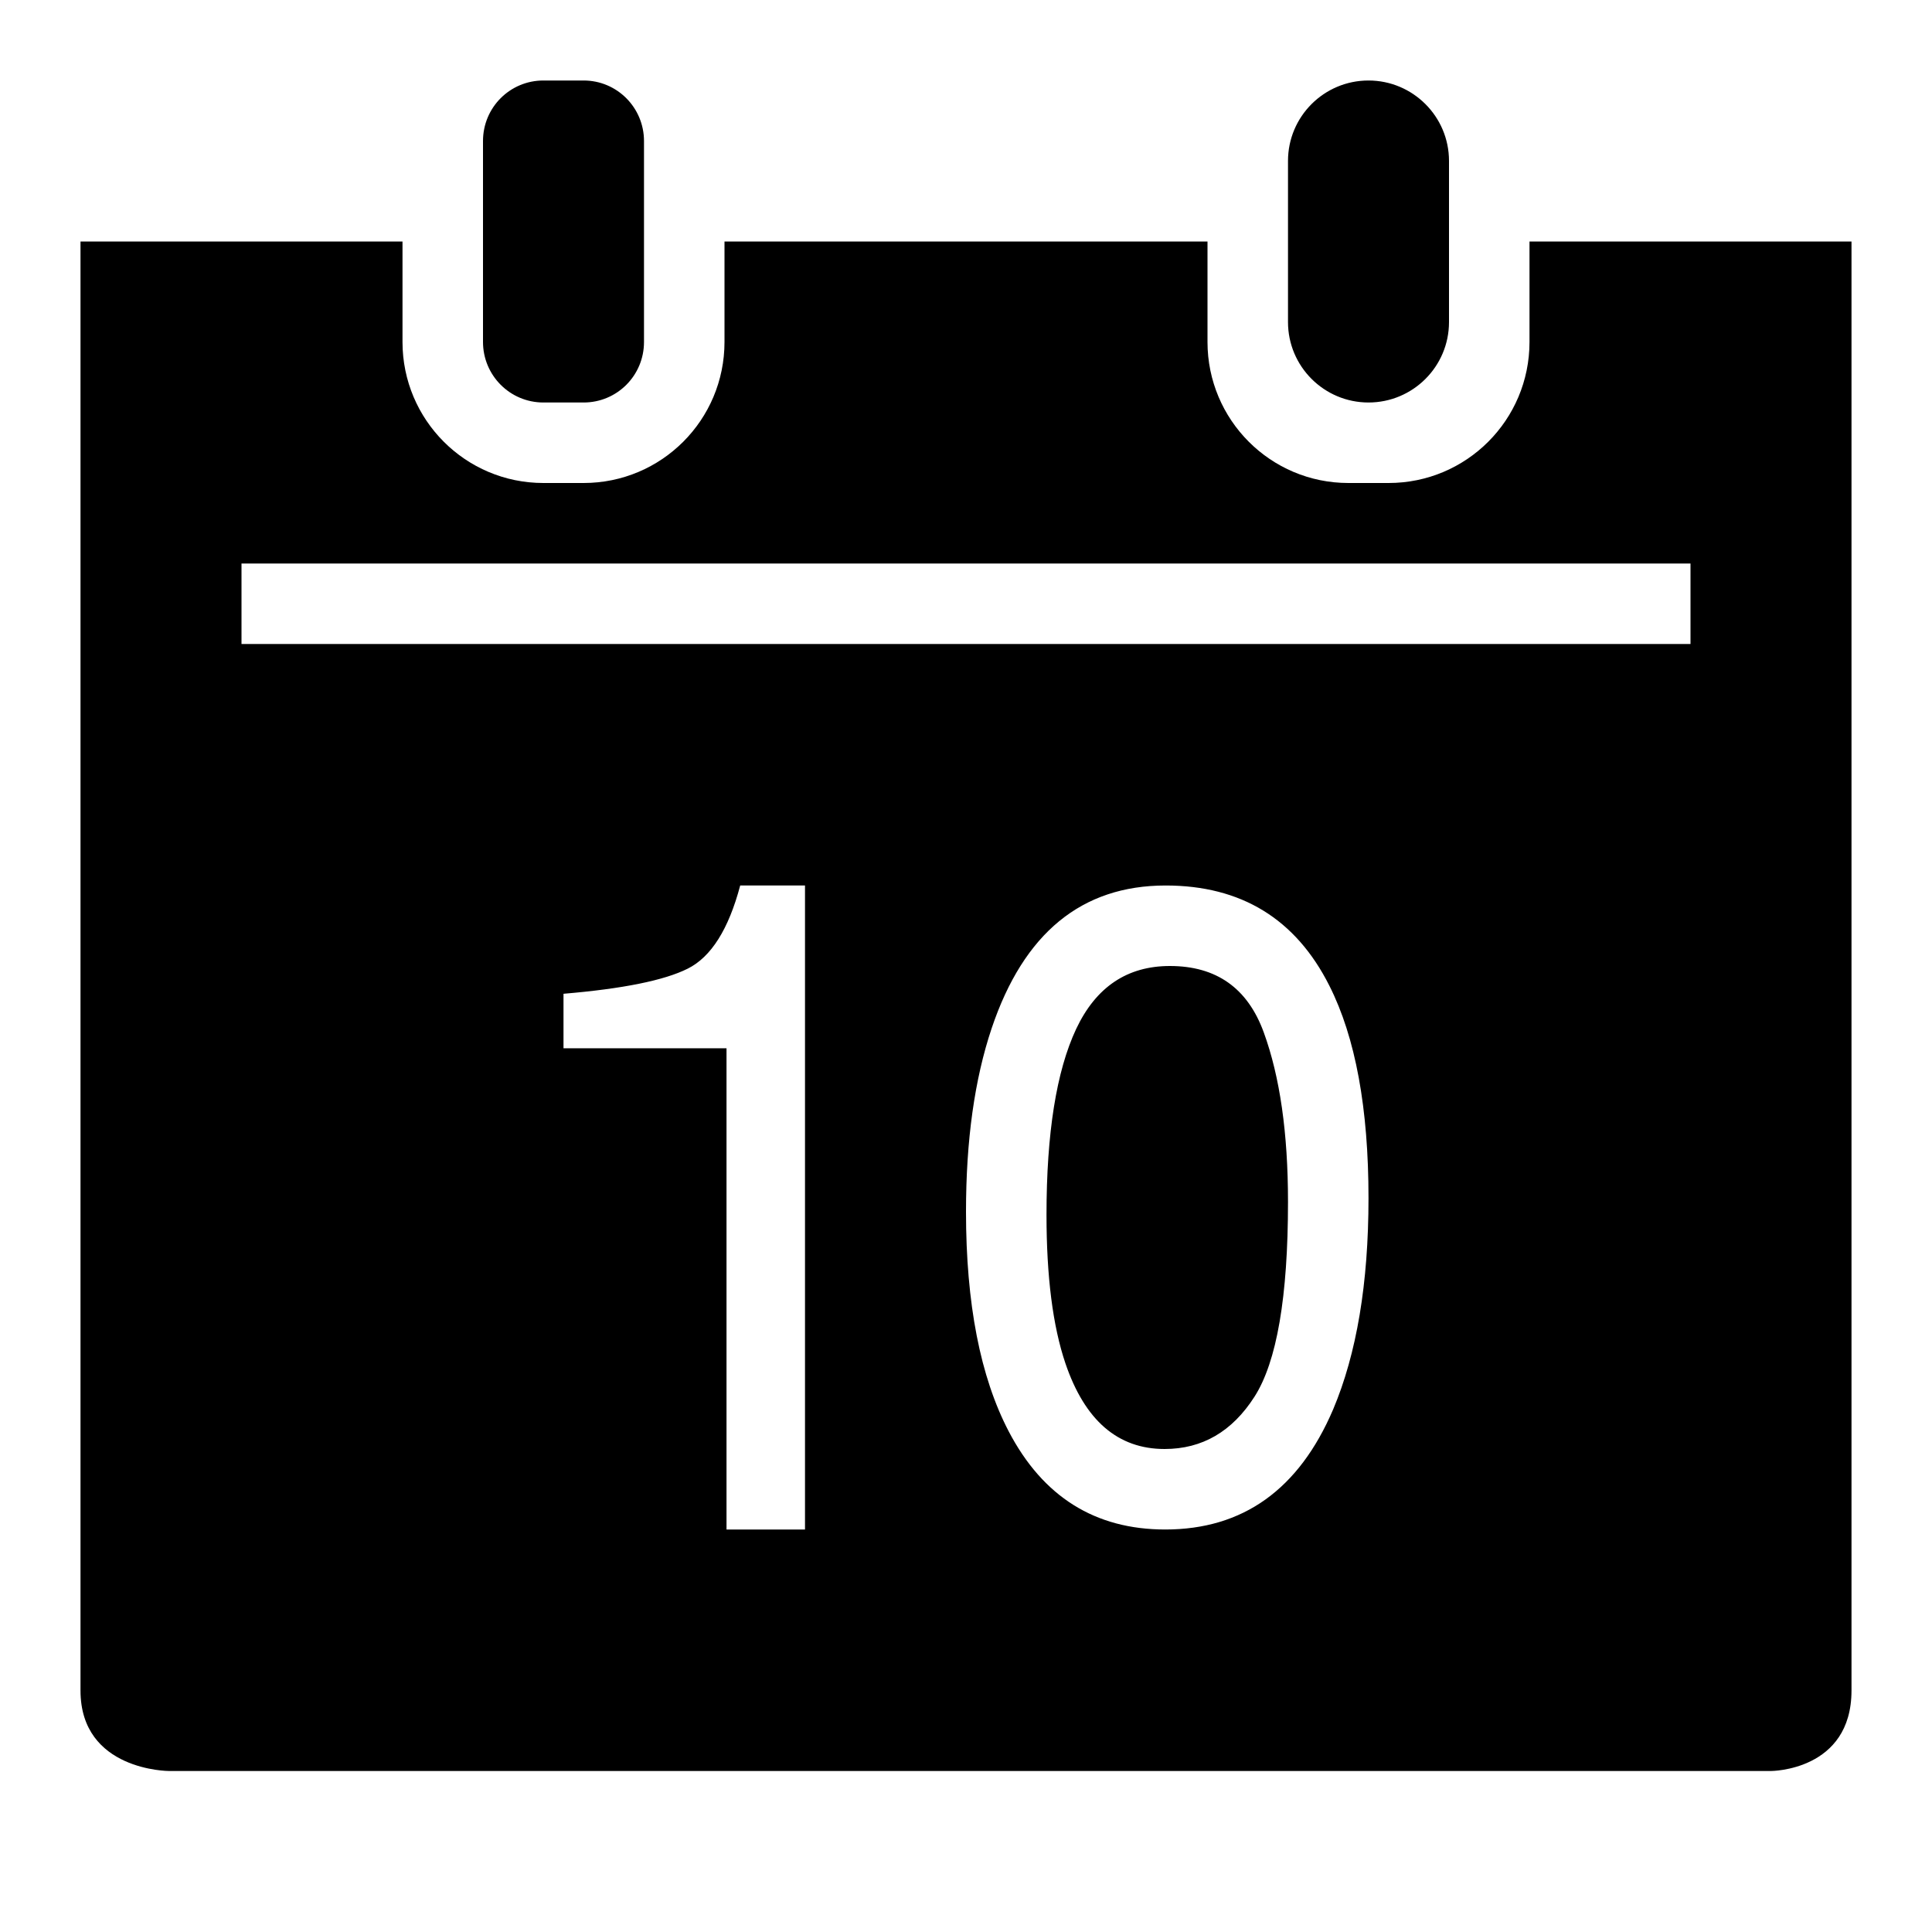 <?xml version="1.0" ?><svg height="24px" version="1.1" viewBox="0 0 24 24" width="24px" xmlns="http://www.w3.org/2000/svg" xmlns:sketch="http://www.bohemiancoding.com/sketch/ns" xmlns:xlink="http://www.w3.org/1999/xlink"><title/><desc/><defs/><g fill="none" fill-rule="evenodd" id="miu" stroke="none" stroke-width="1"><g id="Artboard-1" transform="translate(-755, -335)"><g id="slice" transform="translate(215, 119)"/><path d="M760,338 L756,338 L756,356 C756,357 757.1,357 757.1,357 L777,357 C777,357 778,357 778,356 L778,338 L774,338 L774,339.248 C774,340.217 773.217,341 772.25,341 L771.75,341 C770.782,341 770,340.215 770,339.248 L770,338 L764,338 L764,339.248 C764,340.217 763.217,341 762.25,341 L761.75,341 C760.782,341 760,340.215 760,339.248 L760,338 L760,338 Z M772,336 C771.448,336 771,336.447 771,336.999 L771,339.001 C771,339.553 771.449,340 772,340 C772.552,340 773,339.553 773,339.001 L773,336.999 C773,336.447 772.551,336 772,336 Z M761,336.752 L761,339.248 C761,339.663 761.335,340 761.75,340 L762.25,340 C762.664,340 763,339.666 763,339.248 L763,336.752 C763,336.337 762.665,336 762.25,336 L761.75,336 C761.336,336 761,336.334 761,336.752 Z M758,342 L758,343 L776,343 L776,342 L758,342 Z M762,347.345 C762.737,347.283 763.251,347.179 763.543,347.033 C763.834,346.888 764.051,346.543 764.195,346 L765,346 L765,354 L764.025,354 L764.025,348.022 L762,348.022 L762,347.345 Z M771.514,347.245 C771.838,347.887 772,348.766 772,349.883 C772,350.942 771.853,351.817 771.56,352.51 C771.135,353.503 770.44,354 769.475,354 C768.604,354 767.956,353.594 767.531,352.782 C767.177,352.104 767,351.194 767,350.052 C767,349.167 767.106,348.407 767.319,347.773 C767.717,346.591 768.437,346 769.48,346 C770.418,346 771.096,346.415 771.514,347.245 C771.514,347.245 771.096,346.415 771.514,347.245 Z M770.584,352.35 C770.861,351.917 771,351.11 771,349.929 C771,349.077 770.9,348.376 770.699,347.825 C770.499,347.275 770.11,347 769.533,347 C769.002,347 768.614,347.261 768.368,347.783 C768.123,348.306 768,349.075 768,350.092 C768,350.857 768.078,351.472 768.235,351.936 C768.476,352.645 768.886,353 769.467,353 C769.935,353 770.307,352.783 770.584,352.35 C770.584,352.35 770.307,352.783 770.584,352.35 Z" fill="#000000" id="common-calendar-day-glyph"/></g></g></svg>